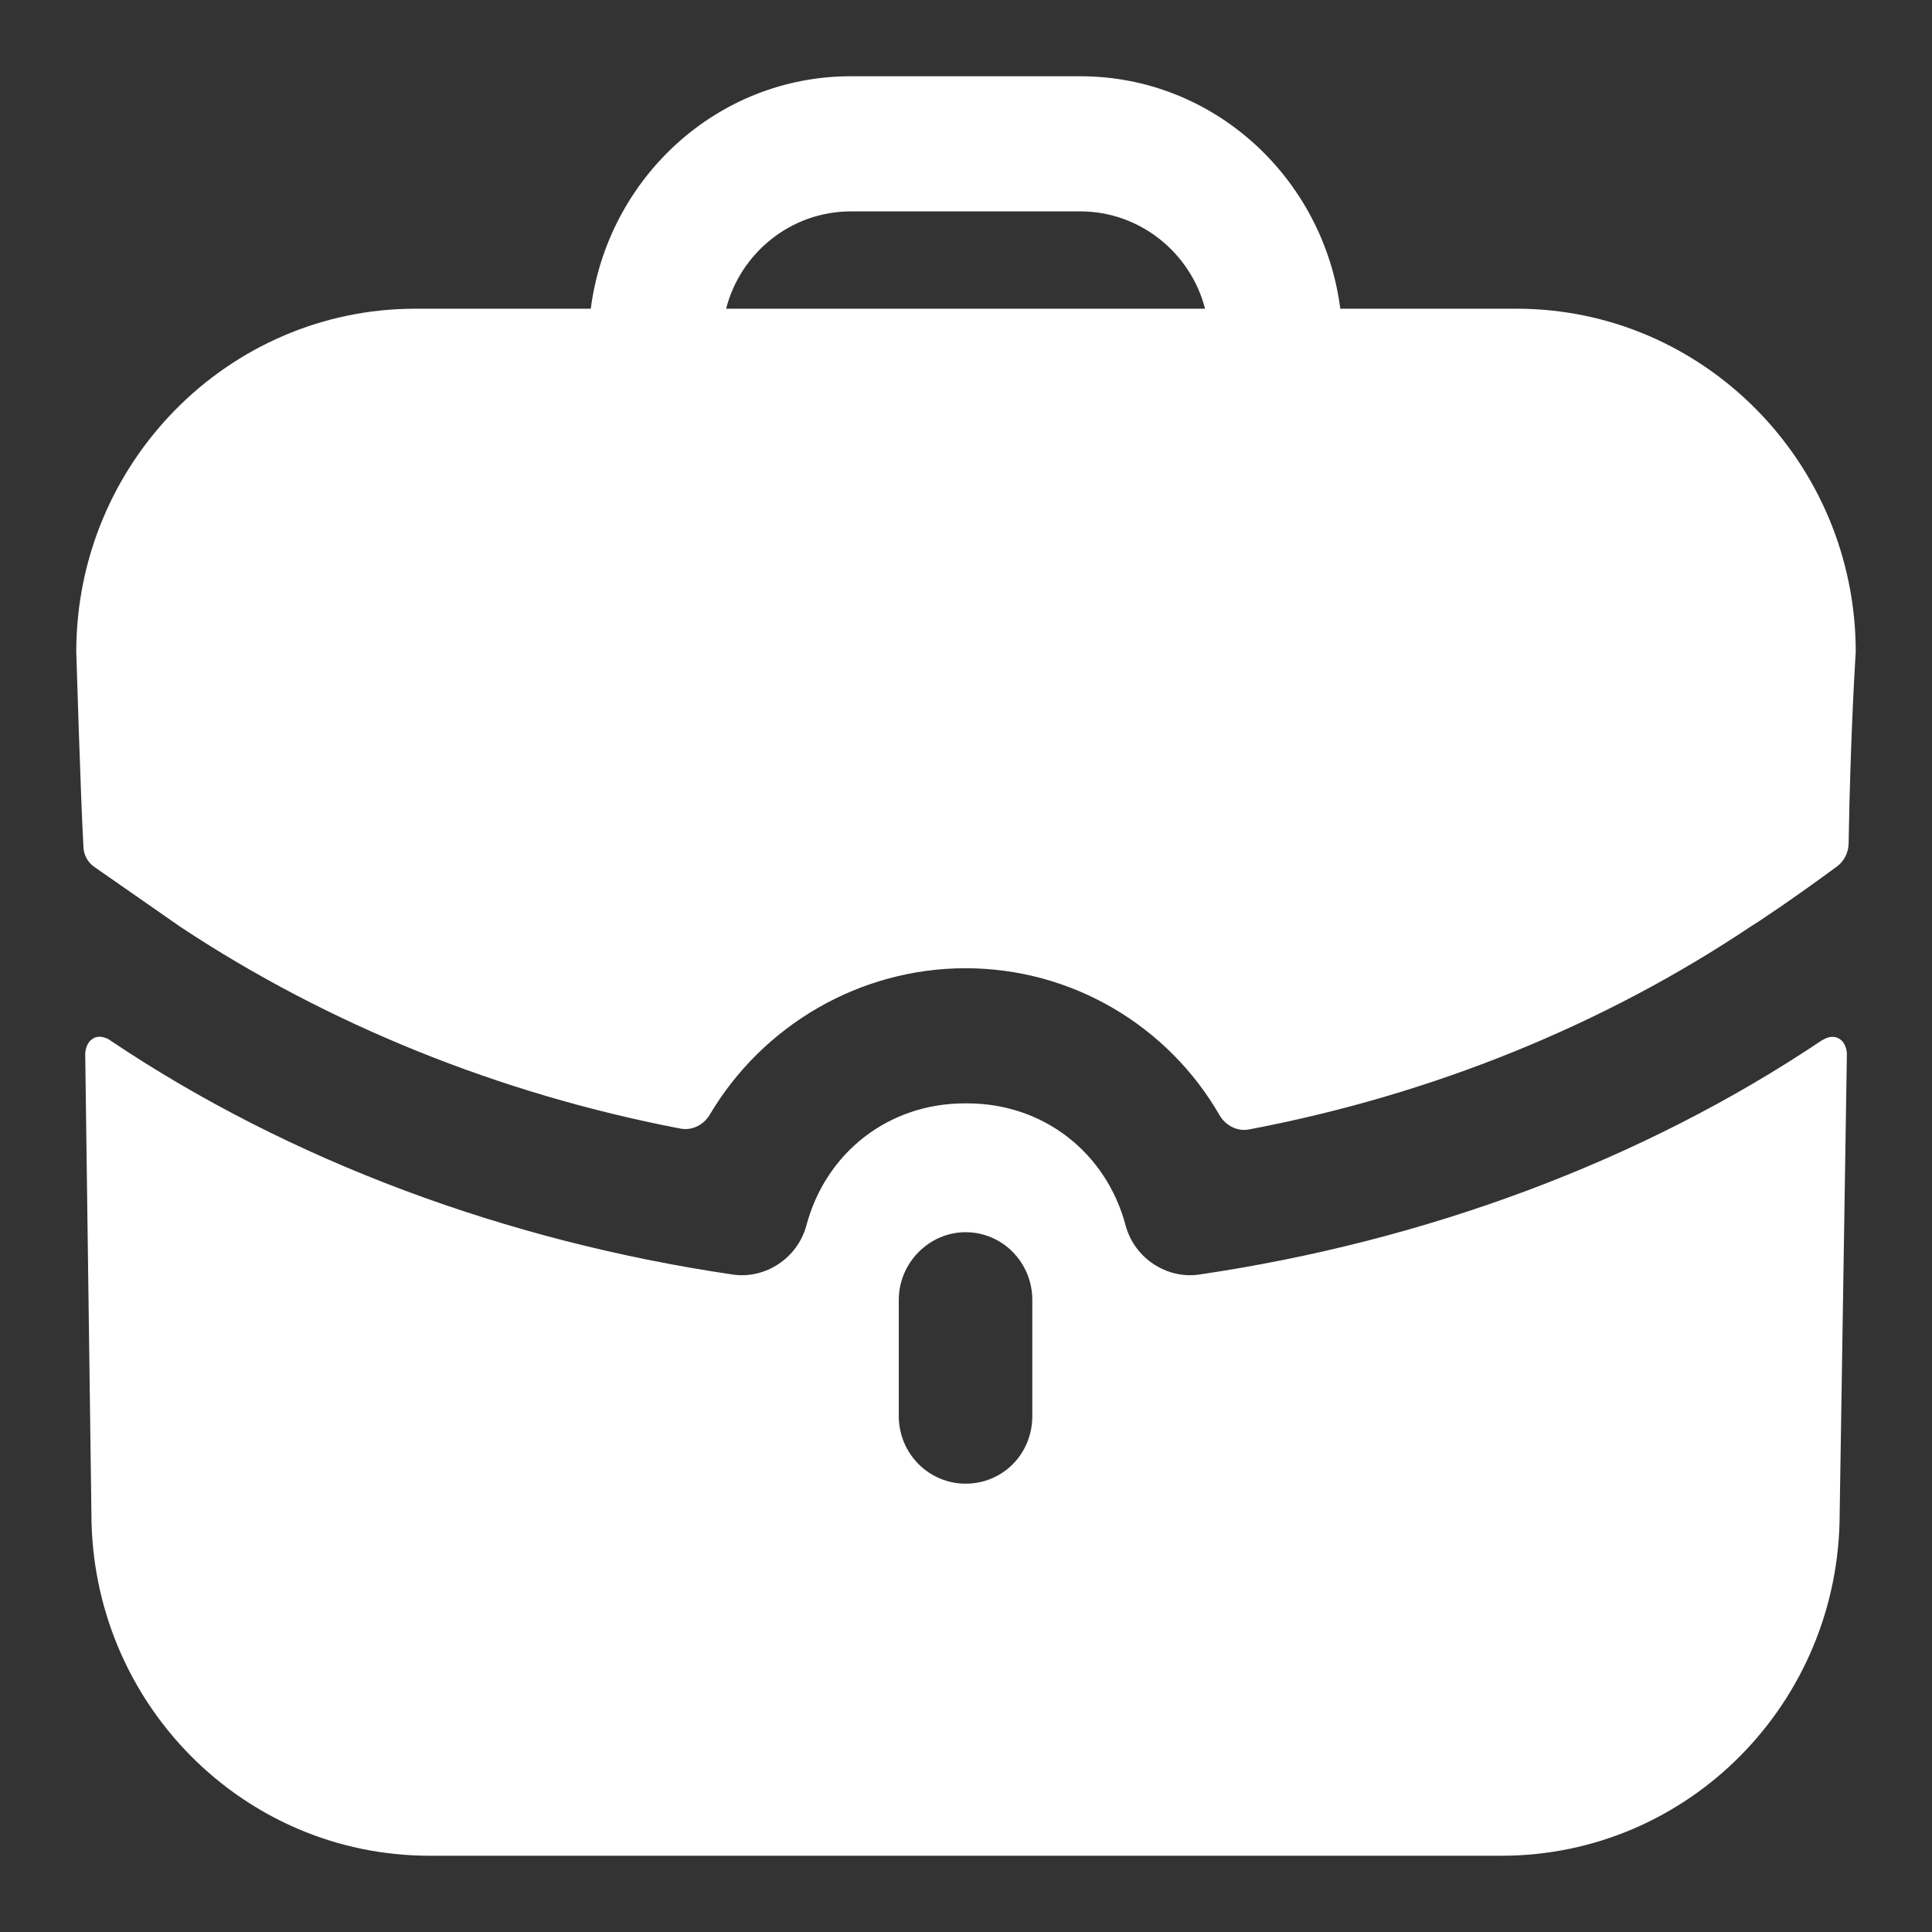 <svg width="19" height="19" viewBox="0 0 19 19" fill="none" xmlns="http://www.w3.org/2000/svg">
<rect x="0" y="0" width="19" height="19" fill="#333333" stroke="none"/>
<path fill-rule="evenodd" clip-rule="evenodd" d="M8.366 2.079C7.78 2.079 7.281 2.487 7.141 3.036H11.851C11.71 2.487 11.211 2.079 10.625 2.079H8.366ZM13.181 3.036H14.915C16.753 3.036 18.25 4.551 18.25 6.412C18.25 6.412 18.198 7.2 18.18 8.297C18.178 8.384 18.136 8.469 18.067 8.52C17.646 8.831 17.261 9.088 17.226 9.106C15.773 10.08 14.084 10.766 12.285 11.107C12.168 11.13 12.052 11.069 11.992 10.965C11.488 10.091 10.546 9.522 9.496 9.522C8.452 9.522 7.501 10.085 6.982 10.959C6.922 11.062 6.808 11.121 6.692 11.099C4.907 10.757 3.219 10.072 1.774 9.115L0.934 8.53C0.864 8.485 0.82 8.406 0.82 8.317C0.794 7.865 0.75 6.412 0.75 6.412C0.75 4.551 2.247 3.036 4.085 3.036H5.81C5.976 1.751 7.053 0.75 8.366 0.75H10.625C11.938 0.75 13.015 1.751 13.181 3.036ZM17.952 10.213L17.917 10.231C16.149 11.418 14.022 12.207 11.789 12.535C11.474 12.579 11.159 12.375 11.071 12.056C10.879 11.33 10.257 10.851 9.513 10.851H9.504H9.487C8.743 10.851 8.121 11.33 7.929 12.056C7.841 12.375 7.526 12.579 7.211 12.535C4.978 12.207 2.851 11.418 1.083 10.231C1.074 10.222 0.986 10.169 0.916 10.213C0.838 10.258 0.838 10.364 0.838 10.364L0.899 14.883C0.899 16.744 2.387 18.25 4.225 18.25H14.766C16.604 18.25 18.092 16.744 18.092 14.883L18.163 10.364C18.163 10.364 18.163 10.258 18.084 10.213C18.04 10.187 17.987 10.196 17.952 10.213ZM10.152 13.926C10.152 14.298 9.863 14.591 9.496 14.591C9.137 14.591 8.839 14.298 8.839 13.926V12.783C8.839 12.42 9.137 12.118 9.496 12.118C9.863 12.118 10.152 12.42 10.152 12.783V13.926Z" fill="white"/>
</svg>
